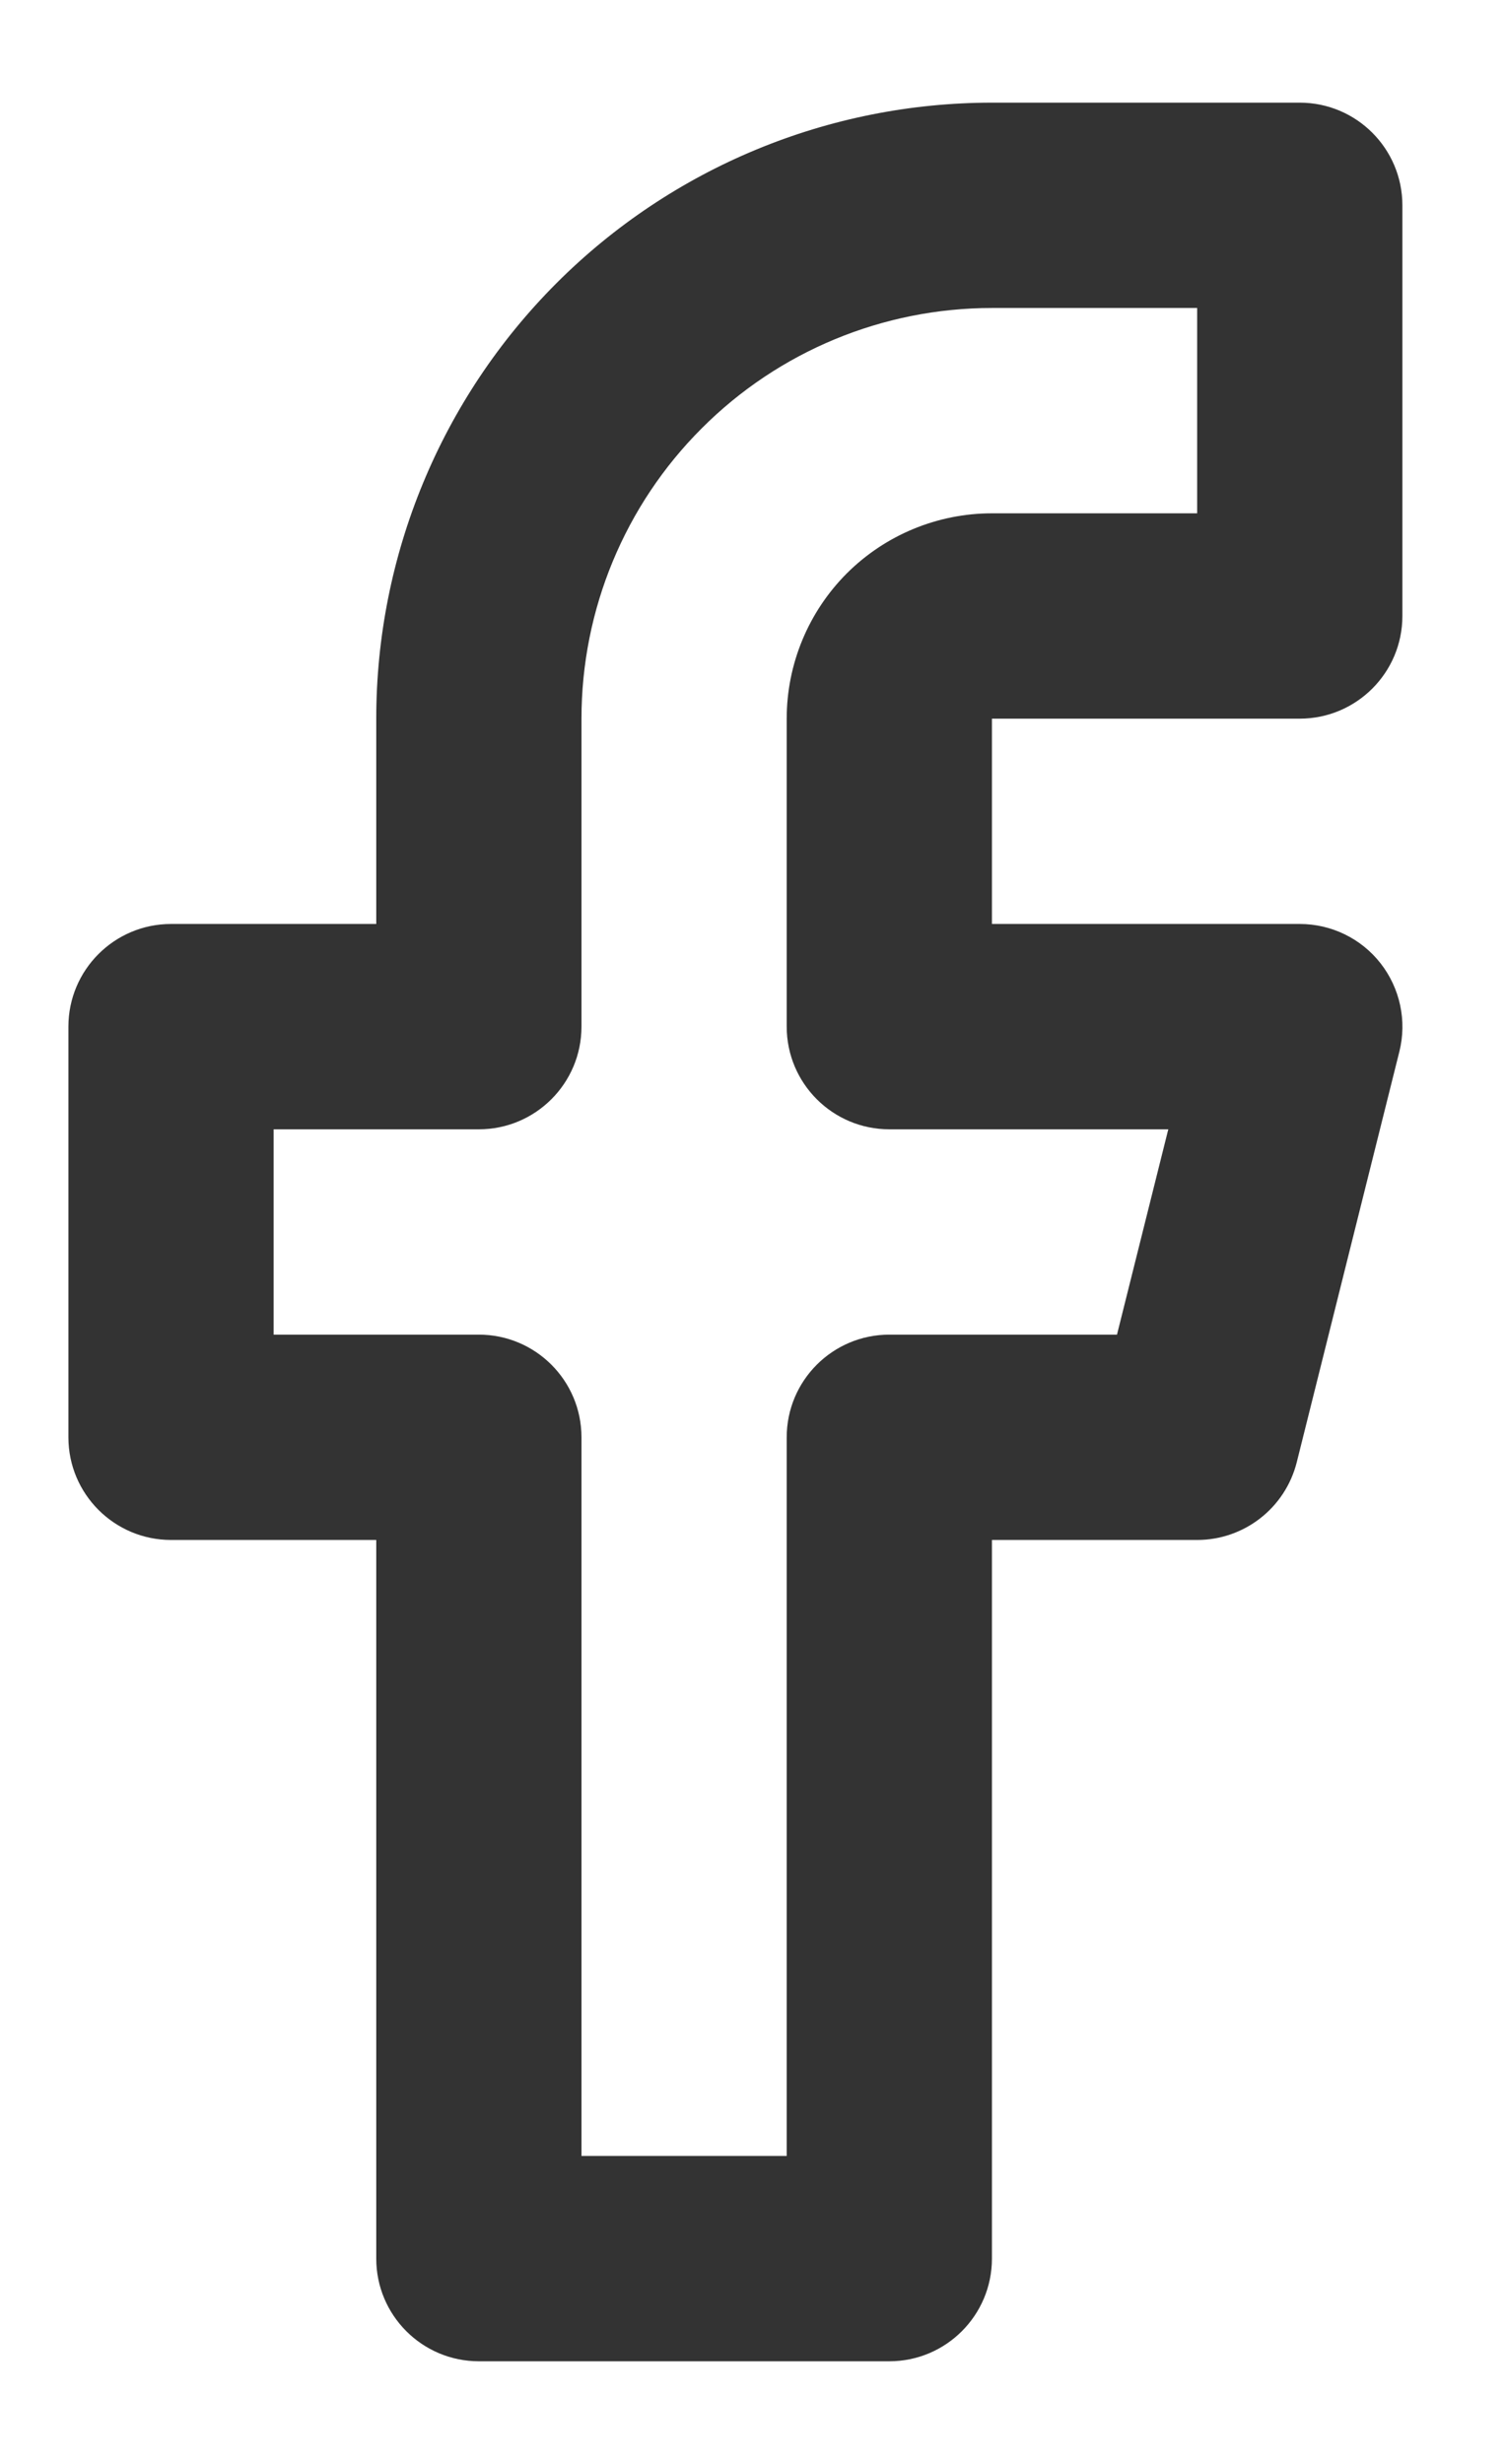 <svg width="11" height="18" viewBox="0 0 11 18" fill="none" xmlns="http://www.w3.org/2000/svg">
<path fill-rule="evenodd" clip-rule="evenodd" d="M4.068 2.068C4.912 1.224 6.057 0.75 7.25 0.75H9.5C9.914 0.75 10.25 1.086 10.25 1.5V4.5C10.25 4.914 9.914 5.25 9.5 5.25H7.25V6.75H9.5C9.731 6.75 9.949 6.856 10.091 7.038C10.233 7.22 10.284 7.458 10.228 7.682L9.478 10.682C9.394 11.016 9.094 11.25 8.75 11.25H7.25V16.5C7.25 16.914 6.914 17.25 6.5 17.25H3.5C3.086 17.25 2.75 16.914 2.75 16.5V11.25H1.25C0.836 11.25 0.5 10.914 0.5 10.5V7.5C0.5 7.086 0.836 6.75 1.25 6.75H2.75V5.25C2.75 4.057 3.224 2.912 4.068 2.068ZM7.25 2.25C6.454 2.25 5.691 2.566 5.129 3.129C4.566 3.691 4.25 4.454 4.25 5.25V7.5C4.25 7.914 3.914 8.25 3.5 8.25H2V9.75H3.5C3.914 9.75 4.25 10.086 4.25 10.5V15.75H5.75V10.5C5.75 10.086 6.086 9.75 6.5 9.75H8.164L8.539 8.25H6.5C6.086 8.25 5.75 7.914 5.75 7.5V5.25C5.75 4.852 5.908 4.471 6.189 4.189C6.471 3.908 6.852 3.75 7.25 3.75H8.75V2.25H7.25Z" fill="#333333"/>
</svg>
